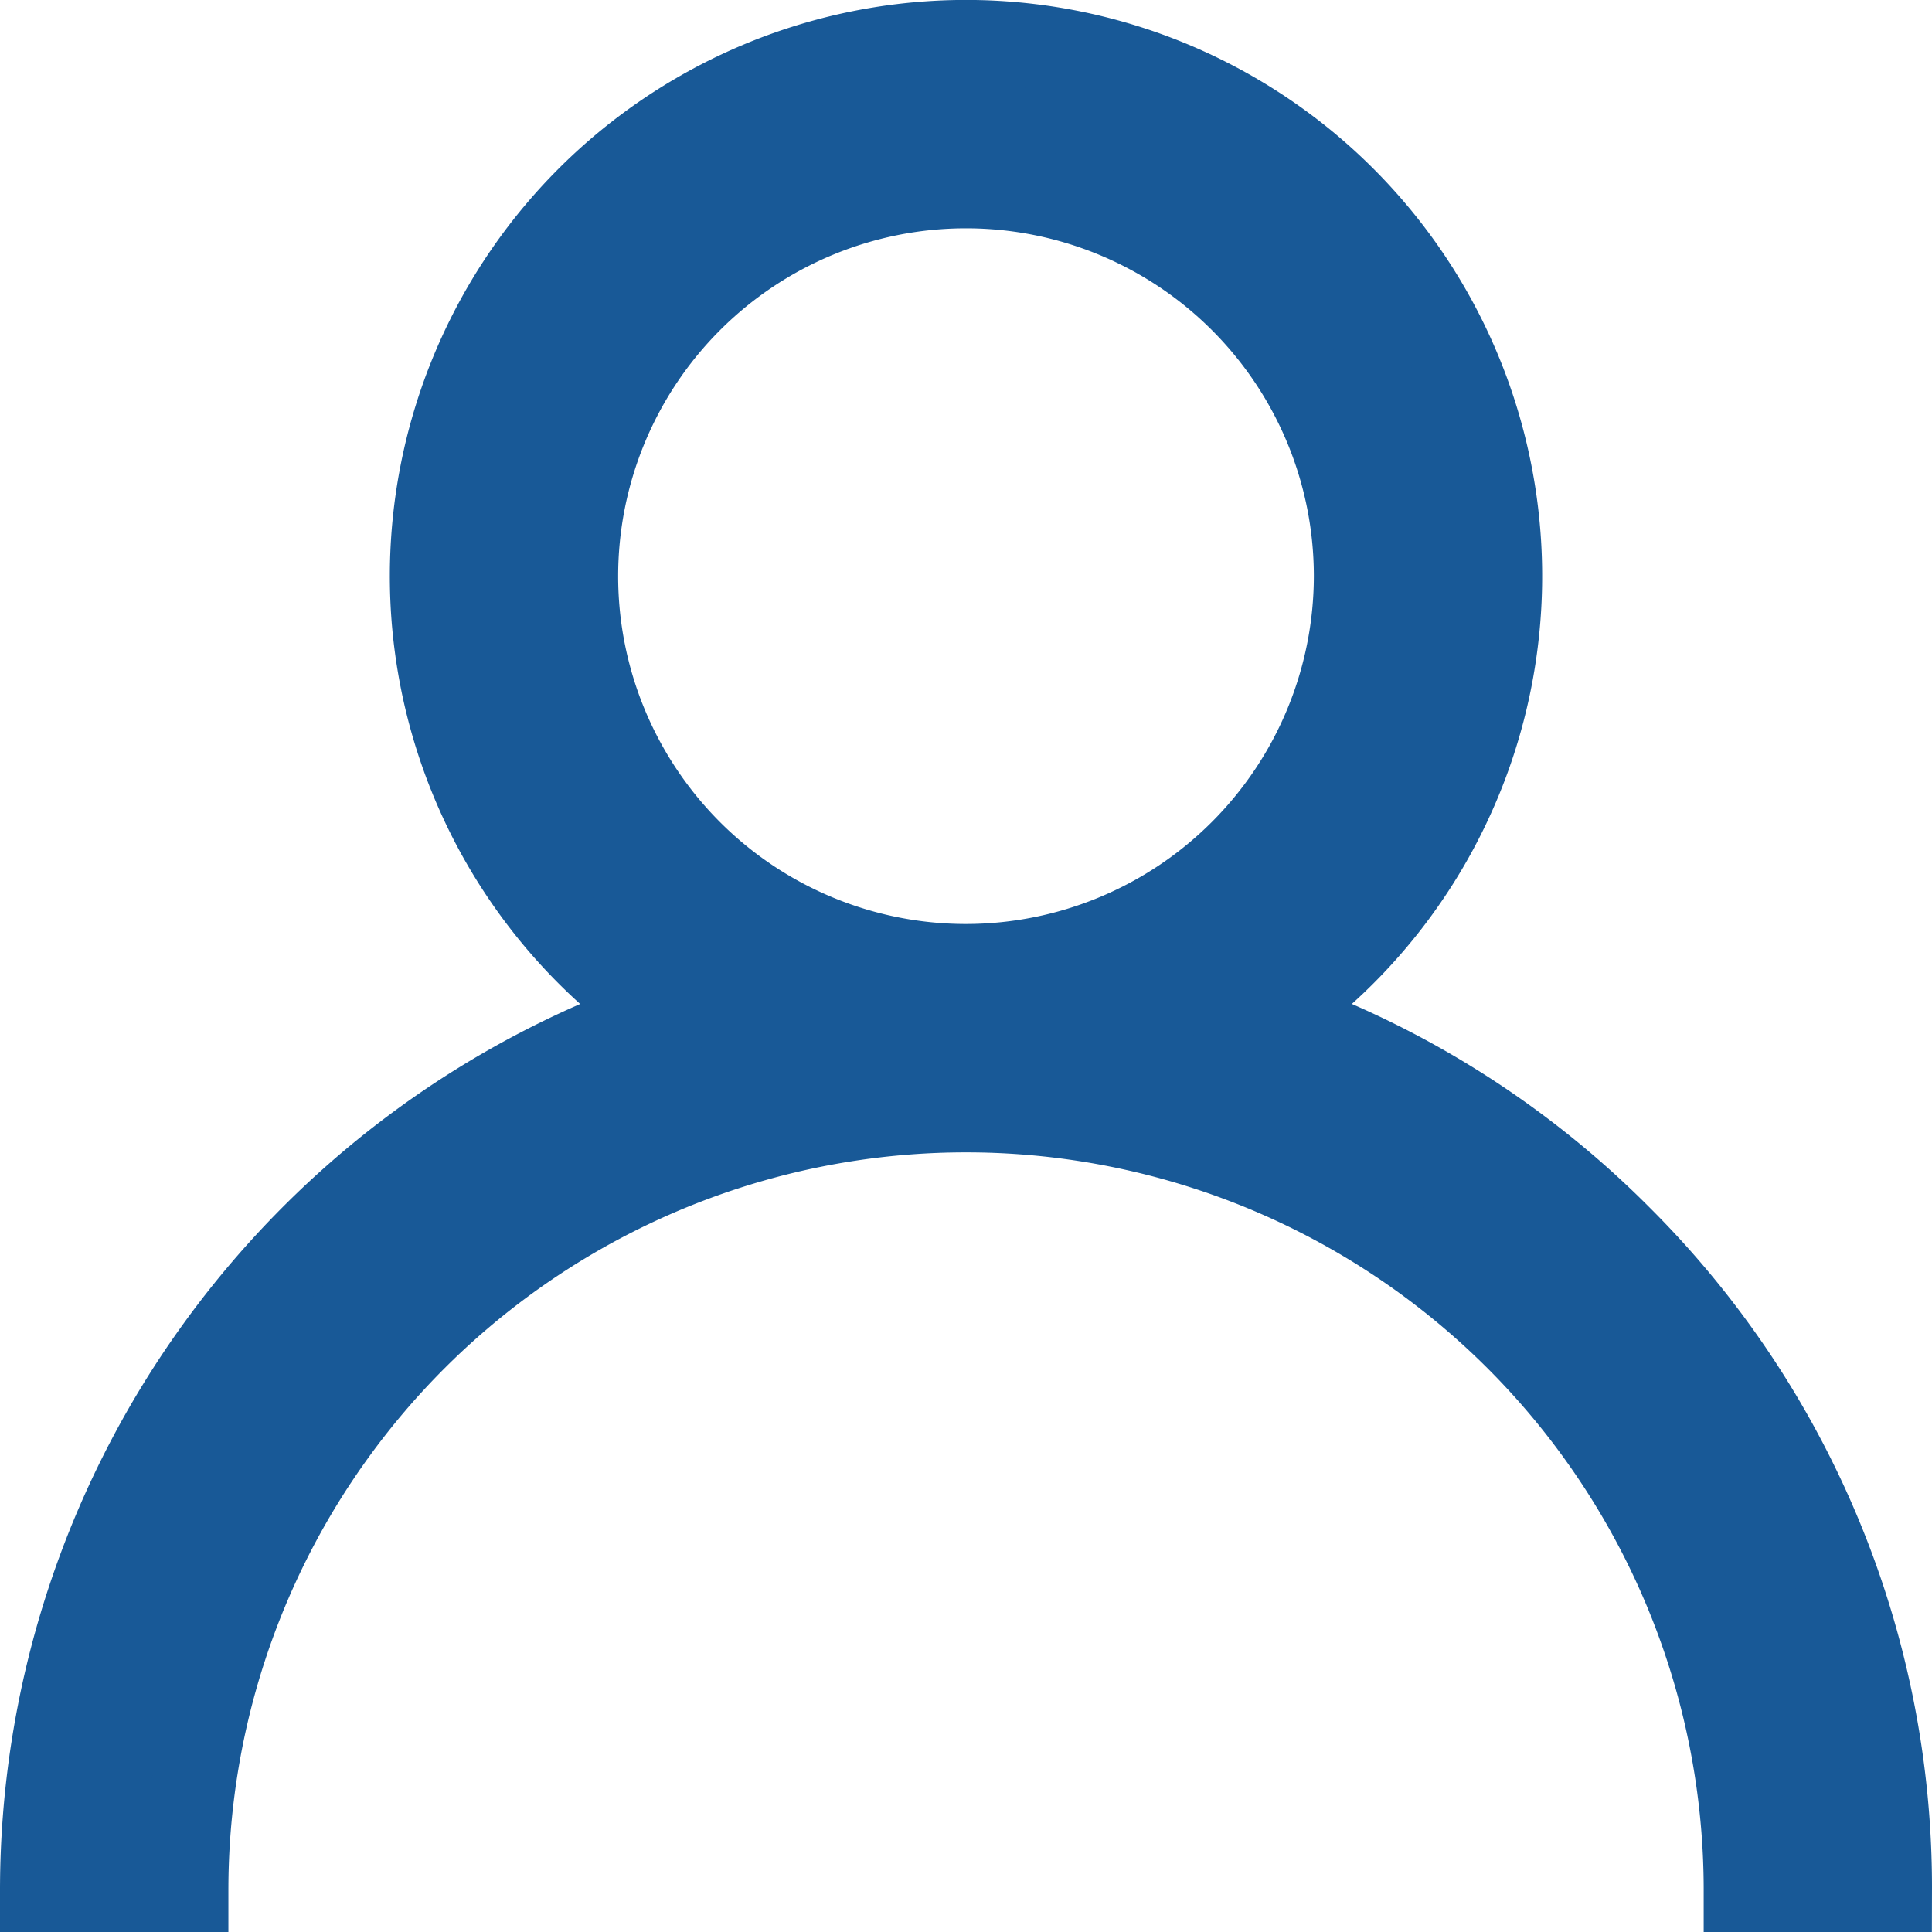 
<svg xmlns="http://www.w3.org/2000/svg" width="23" height="23" viewBox="0 0 23 23">
    <defs><style>.a{fill:#185997;stroke:#185997;}</style>
    </defs>
    <g transform="translate(0.5 0.5)">
        <g transform="translate(0)">
            <path class="a" d="M18.778,14.222A10.958,10.958,0,0,0,14.6,11.6a6.359,6.359,0,1,0-7.2,0A11.017,11.017,0,0,0,0,22H1.719a9.281,9.281,0,0,1,18.563,0H22A10.928,10.928,0,0,0,18.778,14.222ZM11,11a4.641,4.641,0,1,1,4.641-4.641A4.646,4.646,0,0,1,11,11Z" transform="translate(0)"/>
        </g>
    </g>
</svg>